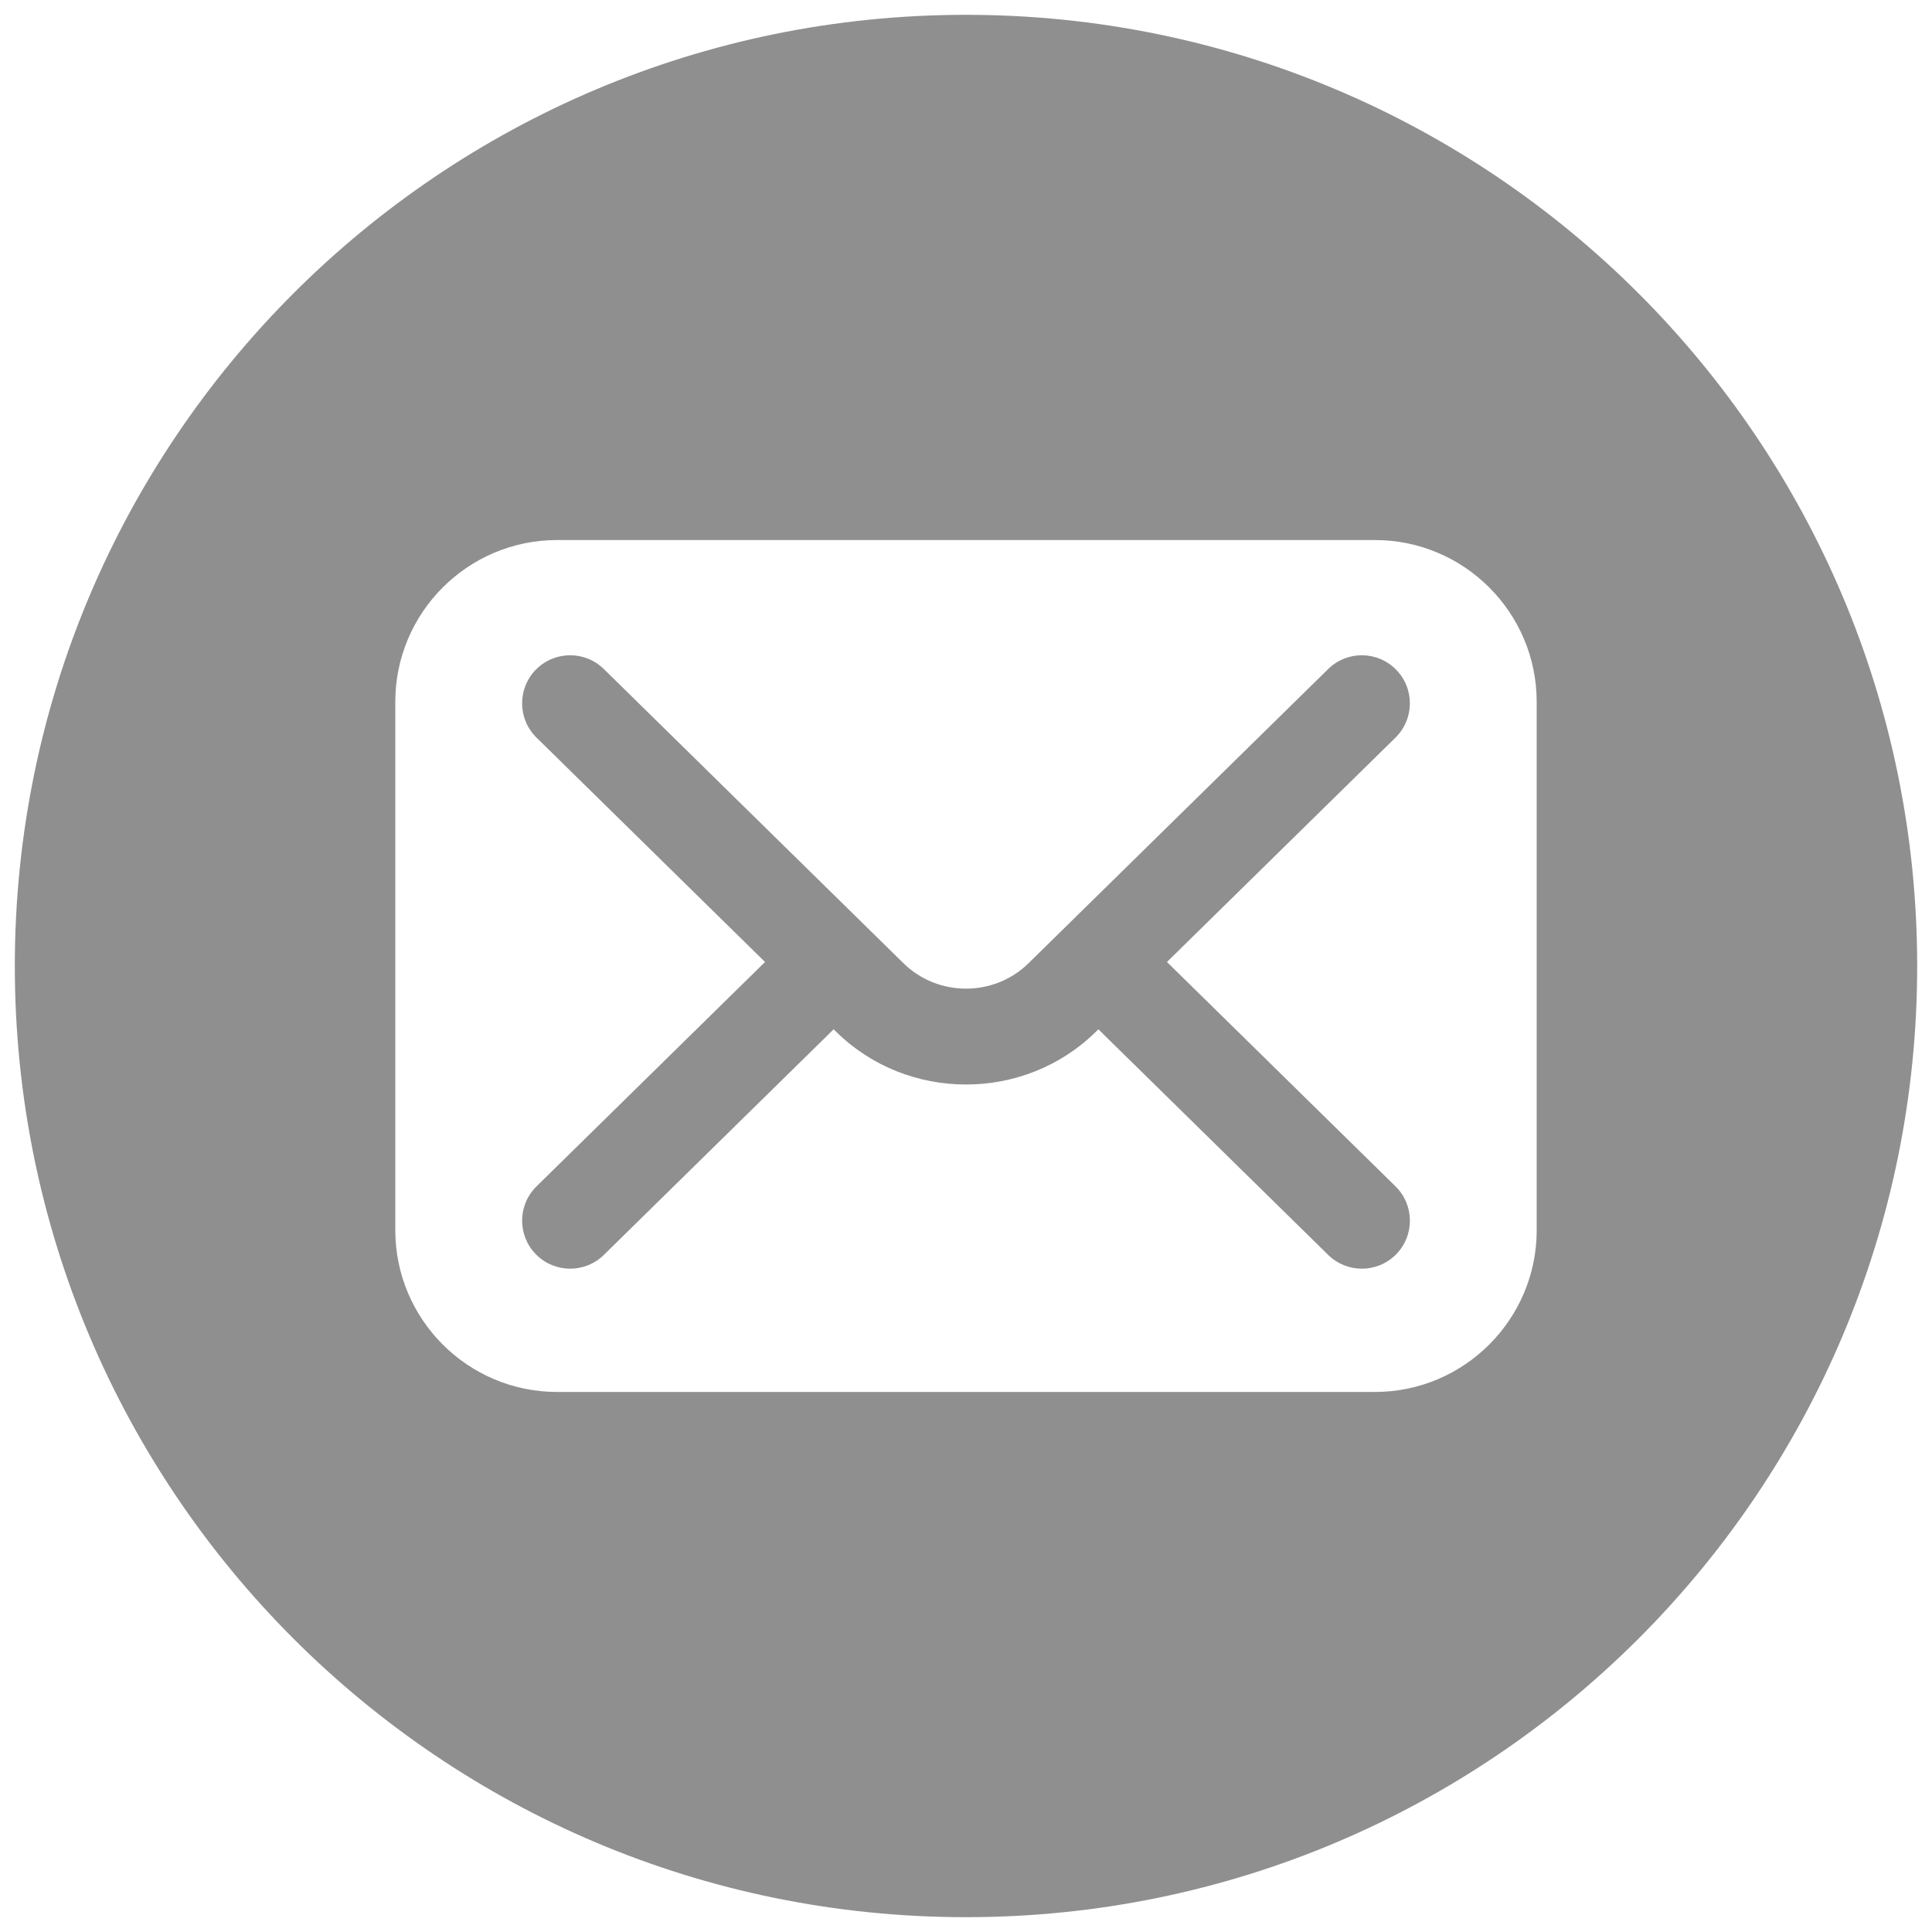 <svg xmlns="http://www.w3.org/2000/svg" xmlns:xlink="http://www.w3.org/1999/xlink" version="1.1" width="256" height="256" viewBox="0 0 256 256" xml:space="preserve">
<desc>Created with Fabric.js 1.7.22</desc>
<defs>
</defs>
<g transform="translate(128 128) scale(0.72 0.72)" style="">
	<g style="stroke: none; stroke-width: 0; stroke-dasharray: none; stroke-linecap: butt; stroke-linejoin: miter; stroke-miterlimit: 10; fill: none; fill-rule: nonzero; opacity: 1;" transform="translate(-175.05 -175.05) scale(3.89 3.89)" >
	<path d="M 45 0 C 20.147 0 0 20.147 0 45 c 0 24.853 20.147 45 45 45 s 45 -20.147 45 -45 C 90 20.147 69.853 0 45 0 z M 72 57.499 c 0 4.22 -3.434 7.653 -7.653 7.653 H 25.653 c -4.22 0 -7.653 -3.434 -7.653 -7.653 V 32.501 c 0 -4.22 3.433 -7.653 7.653 -7.653 h 38.693 c 4.22 0 7.653 3.433 7.653 7.653 V 57.499 z" style="stroke: none; stroke-width: 1; stroke-dasharray: none; stroke-linecap: butt; stroke-linejoin: miter; stroke-miterlimit: 10; fill: #8F8F8F; fill-rule: nonzero; opacity: 1;" transform=" matrix(1 0 0 1 0 0) " stroke-linecap="round" />
	<path d="M 54.507 44.81 l 10.812 -10.615 c 0.896 -0.88 0.909 -2.319 0.029 -3.215 c -0.88 -0.896 -2.319 -0.91 -3.214 -0.029 L 47.957 44.87 c -1.629 1.601 -4.284 1.601 -5.914 0 L 27.866 30.95 c -0.896 -0.879 -2.335 -0.865 -3.215 0.029 c -0.88 0.896 -0.866 2.335 0.029 3.215 L 35.492 44.81 L 24.681 55.426 c -0.896 0.879 -0.909 2.319 -0.029 3.214 c 0.445 0.453 1.033 0.68 1.622 0.68 c 0.575 0 1.15 -0.216 1.593 -0.652 l 10.871 -10.673 l 0.121 0.119 c 1.693 1.662 3.917 2.493 6.142 2.493 s 4.449 -0.831 6.142 -2.494 l 0.12 -0.118 l 10.872 10.673 c 0.443 0.435 1.018 0.652 1.593 0.652 c 0.588 0 1.177 -0.228 1.622 -0.68 c 0.88 -0.896 0.867 -2.335 -0.029 -3.214 L 54.507 44.81 z" style="stroke: none; stroke-width: 1; stroke-dasharray: none; stroke-linecap: butt; stroke-linejoin: miter; stroke-miterlimit: 10; fill: #8F8F8F; fill-rule: nonzero; opacity: 1;" transform=" matrix(1 0 0 1 0 0) " stroke-linecap="round" />
</g>
</g>
</svg>